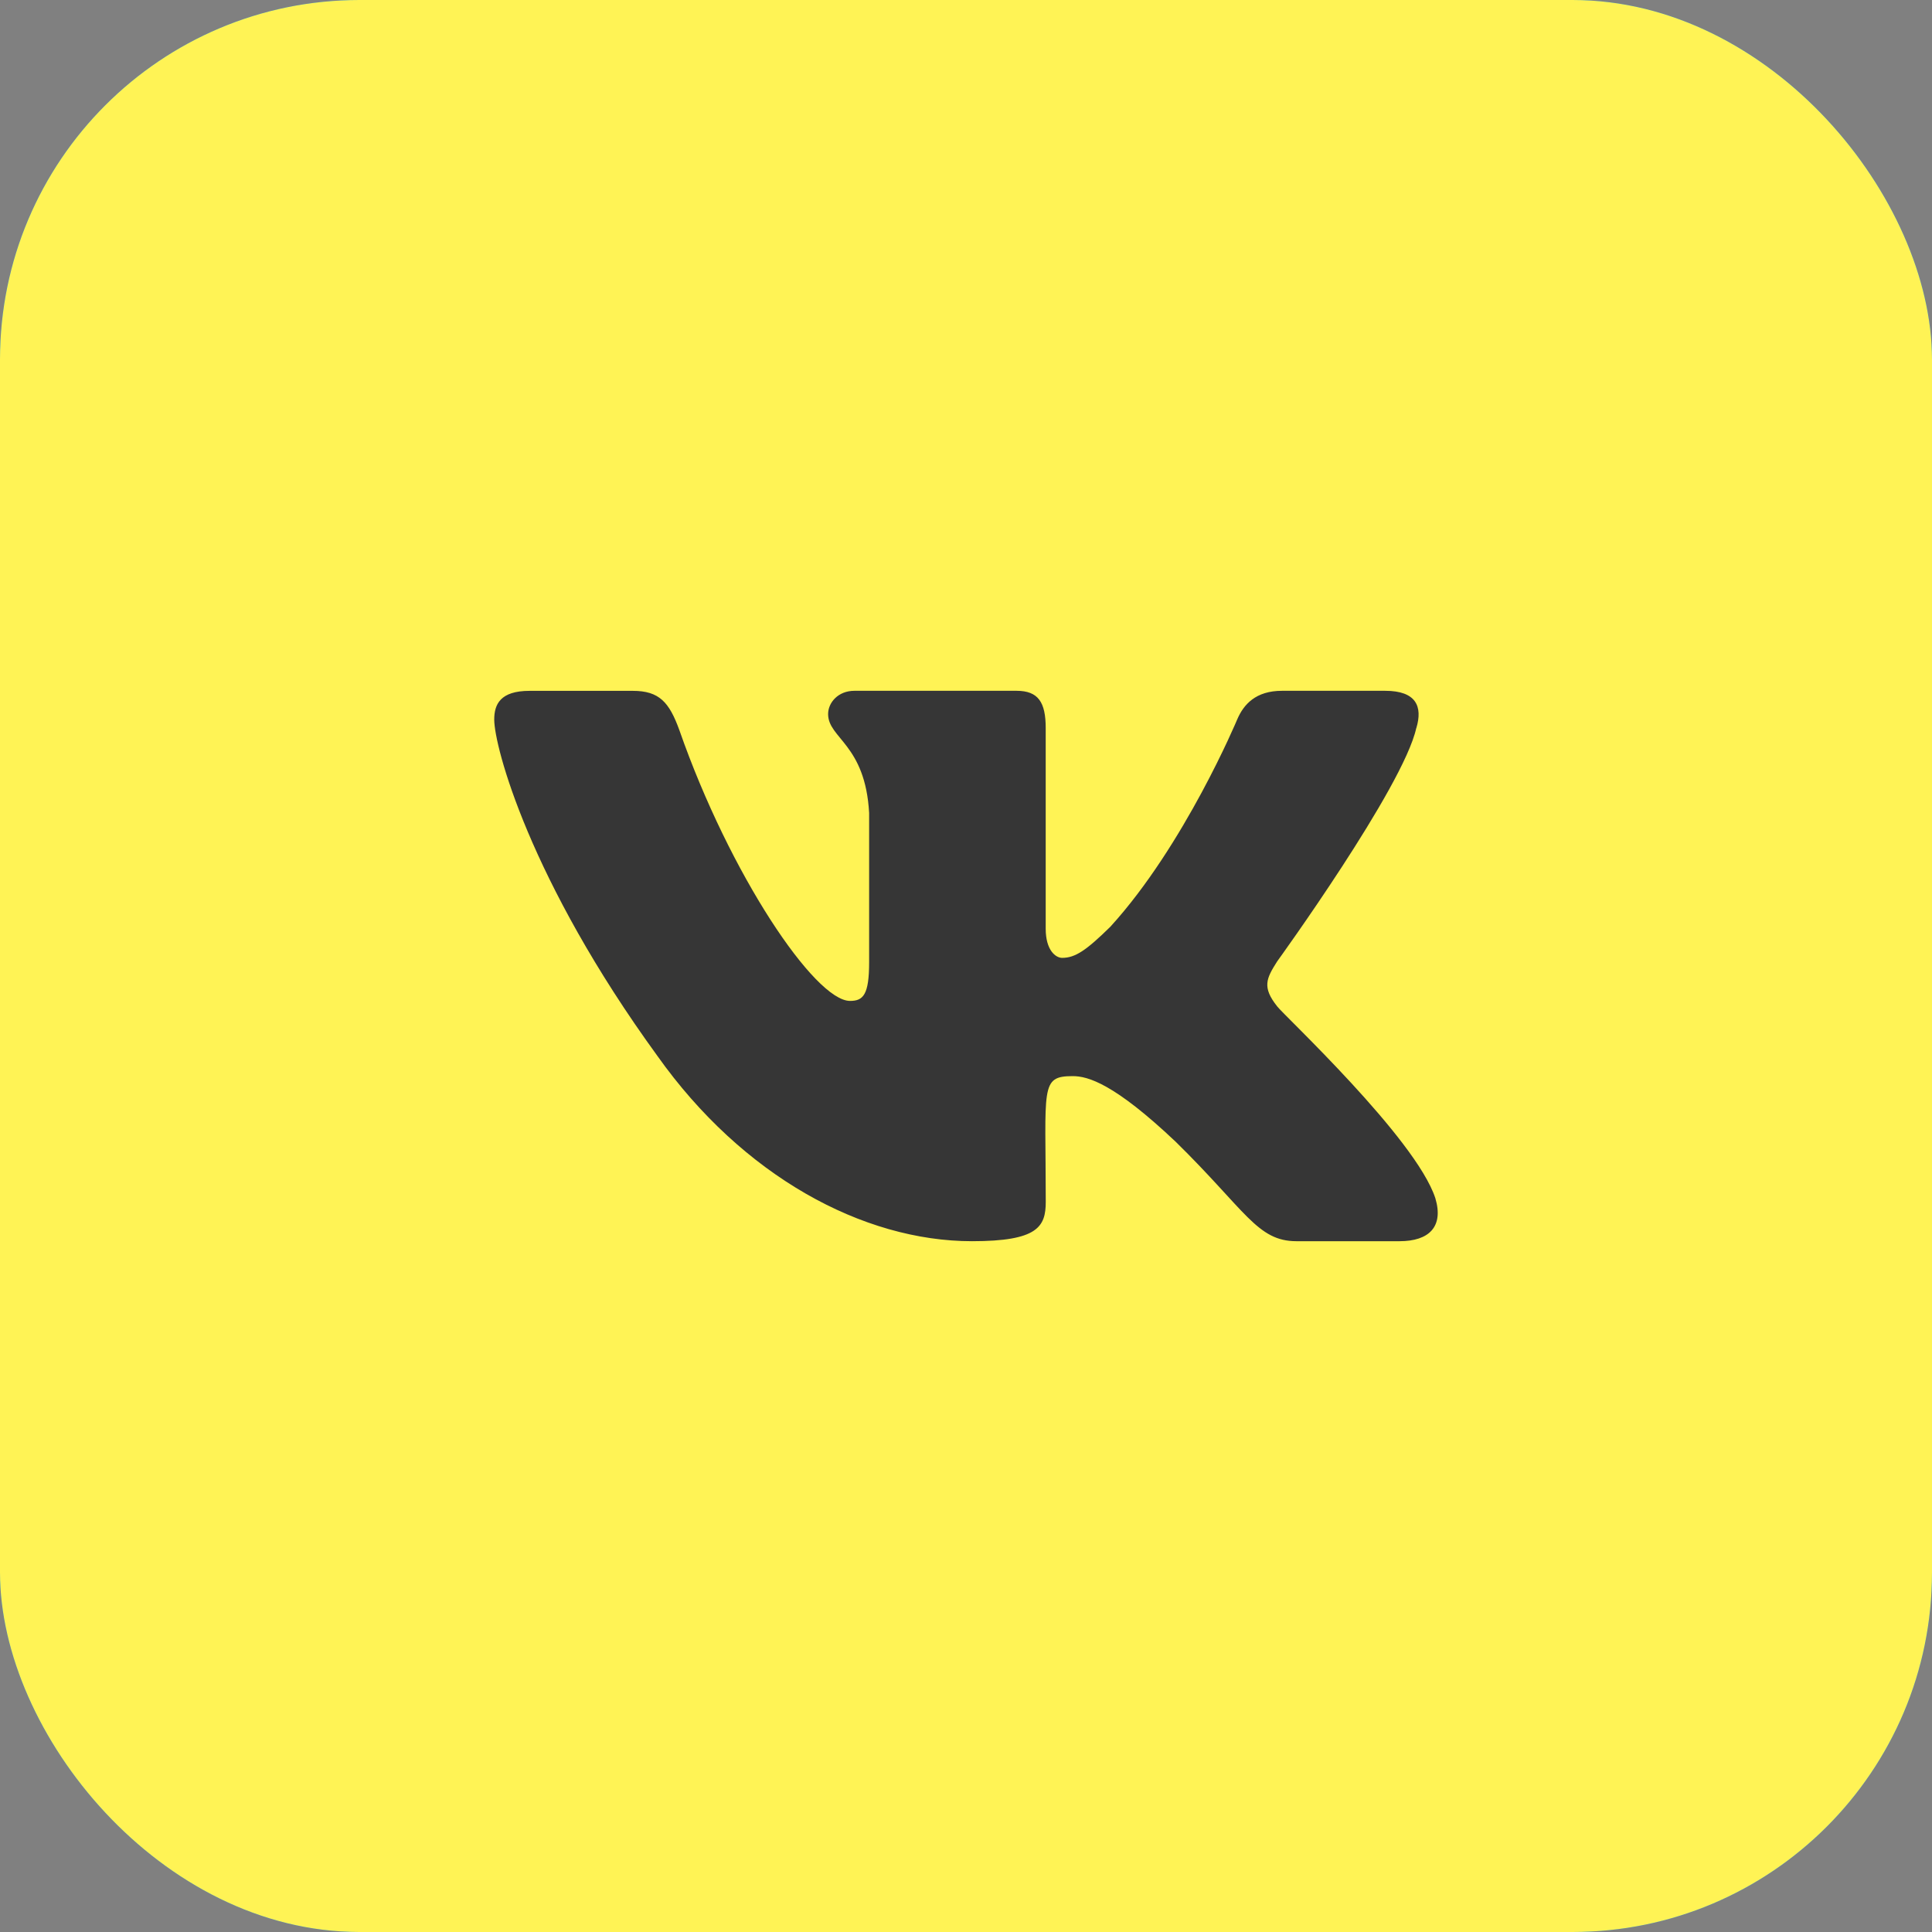 <svg width="43" height="43" viewBox="0 0 43 43" fill="none" xmlns="http://www.w3.org/2000/svg">
<rect x="0" y="0" width="43" height="43" fill="#808080" stroke="none"/>
<rect width="43" height="43" rx="8" fill="#0094FF"/>
<rect width="43" height="43" rx="8" fill="#FFF355"/>
<g clip-path="url(#clip0_1_271)">
<path d="M28.426 22.399C28.086 21.971 28.183 21.78 28.426 21.397C28.43 21.392 31.233 17.52 31.521 16.206L31.523 16.205C31.667 15.727 31.523 15.375 30.829 15.375H28.533C27.949 15.375 27.679 15.677 27.535 16.015C27.535 16.015 26.366 18.813 24.712 20.627C24.178 21.151 23.932 21.319 23.64 21.319C23.497 21.319 23.274 21.151 23.274 20.672V16.205C23.274 15.631 23.11 15.375 22.626 15.375H19.016C18.649 15.375 18.431 15.643 18.431 15.892C18.431 16.436 19.258 16.561 19.344 18.093V21.415C19.344 22.143 19.212 22.277 18.919 22.277C18.138 22.277 16.244 19.467 15.121 16.252C14.895 15.628 14.673 15.376 14.084 15.376H11.787C11.132 15.376 11 15.678 11 16.015C11 16.612 11.78 19.579 14.63 23.499C16.528 26.175 19.202 27.625 21.635 27.625C23.097 27.625 23.275 27.303 23.275 26.749C23.275 24.192 23.143 23.951 23.876 23.951C24.215 23.951 24.8 24.119 26.165 25.41C27.725 26.94 27.981 27.625 28.854 27.625H31.15C31.805 27.625 32.136 27.303 31.946 26.668C31.509 25.332 28.559 22.583 28.426 22.399Z" fill="#363636"/>
</g>
<defs>
<clipPath id="clip0_1_271">
<rect width="21" height="21" fill="white" transform="translate(11 11)"/>
</clipPath>
</defs>
</svg>
